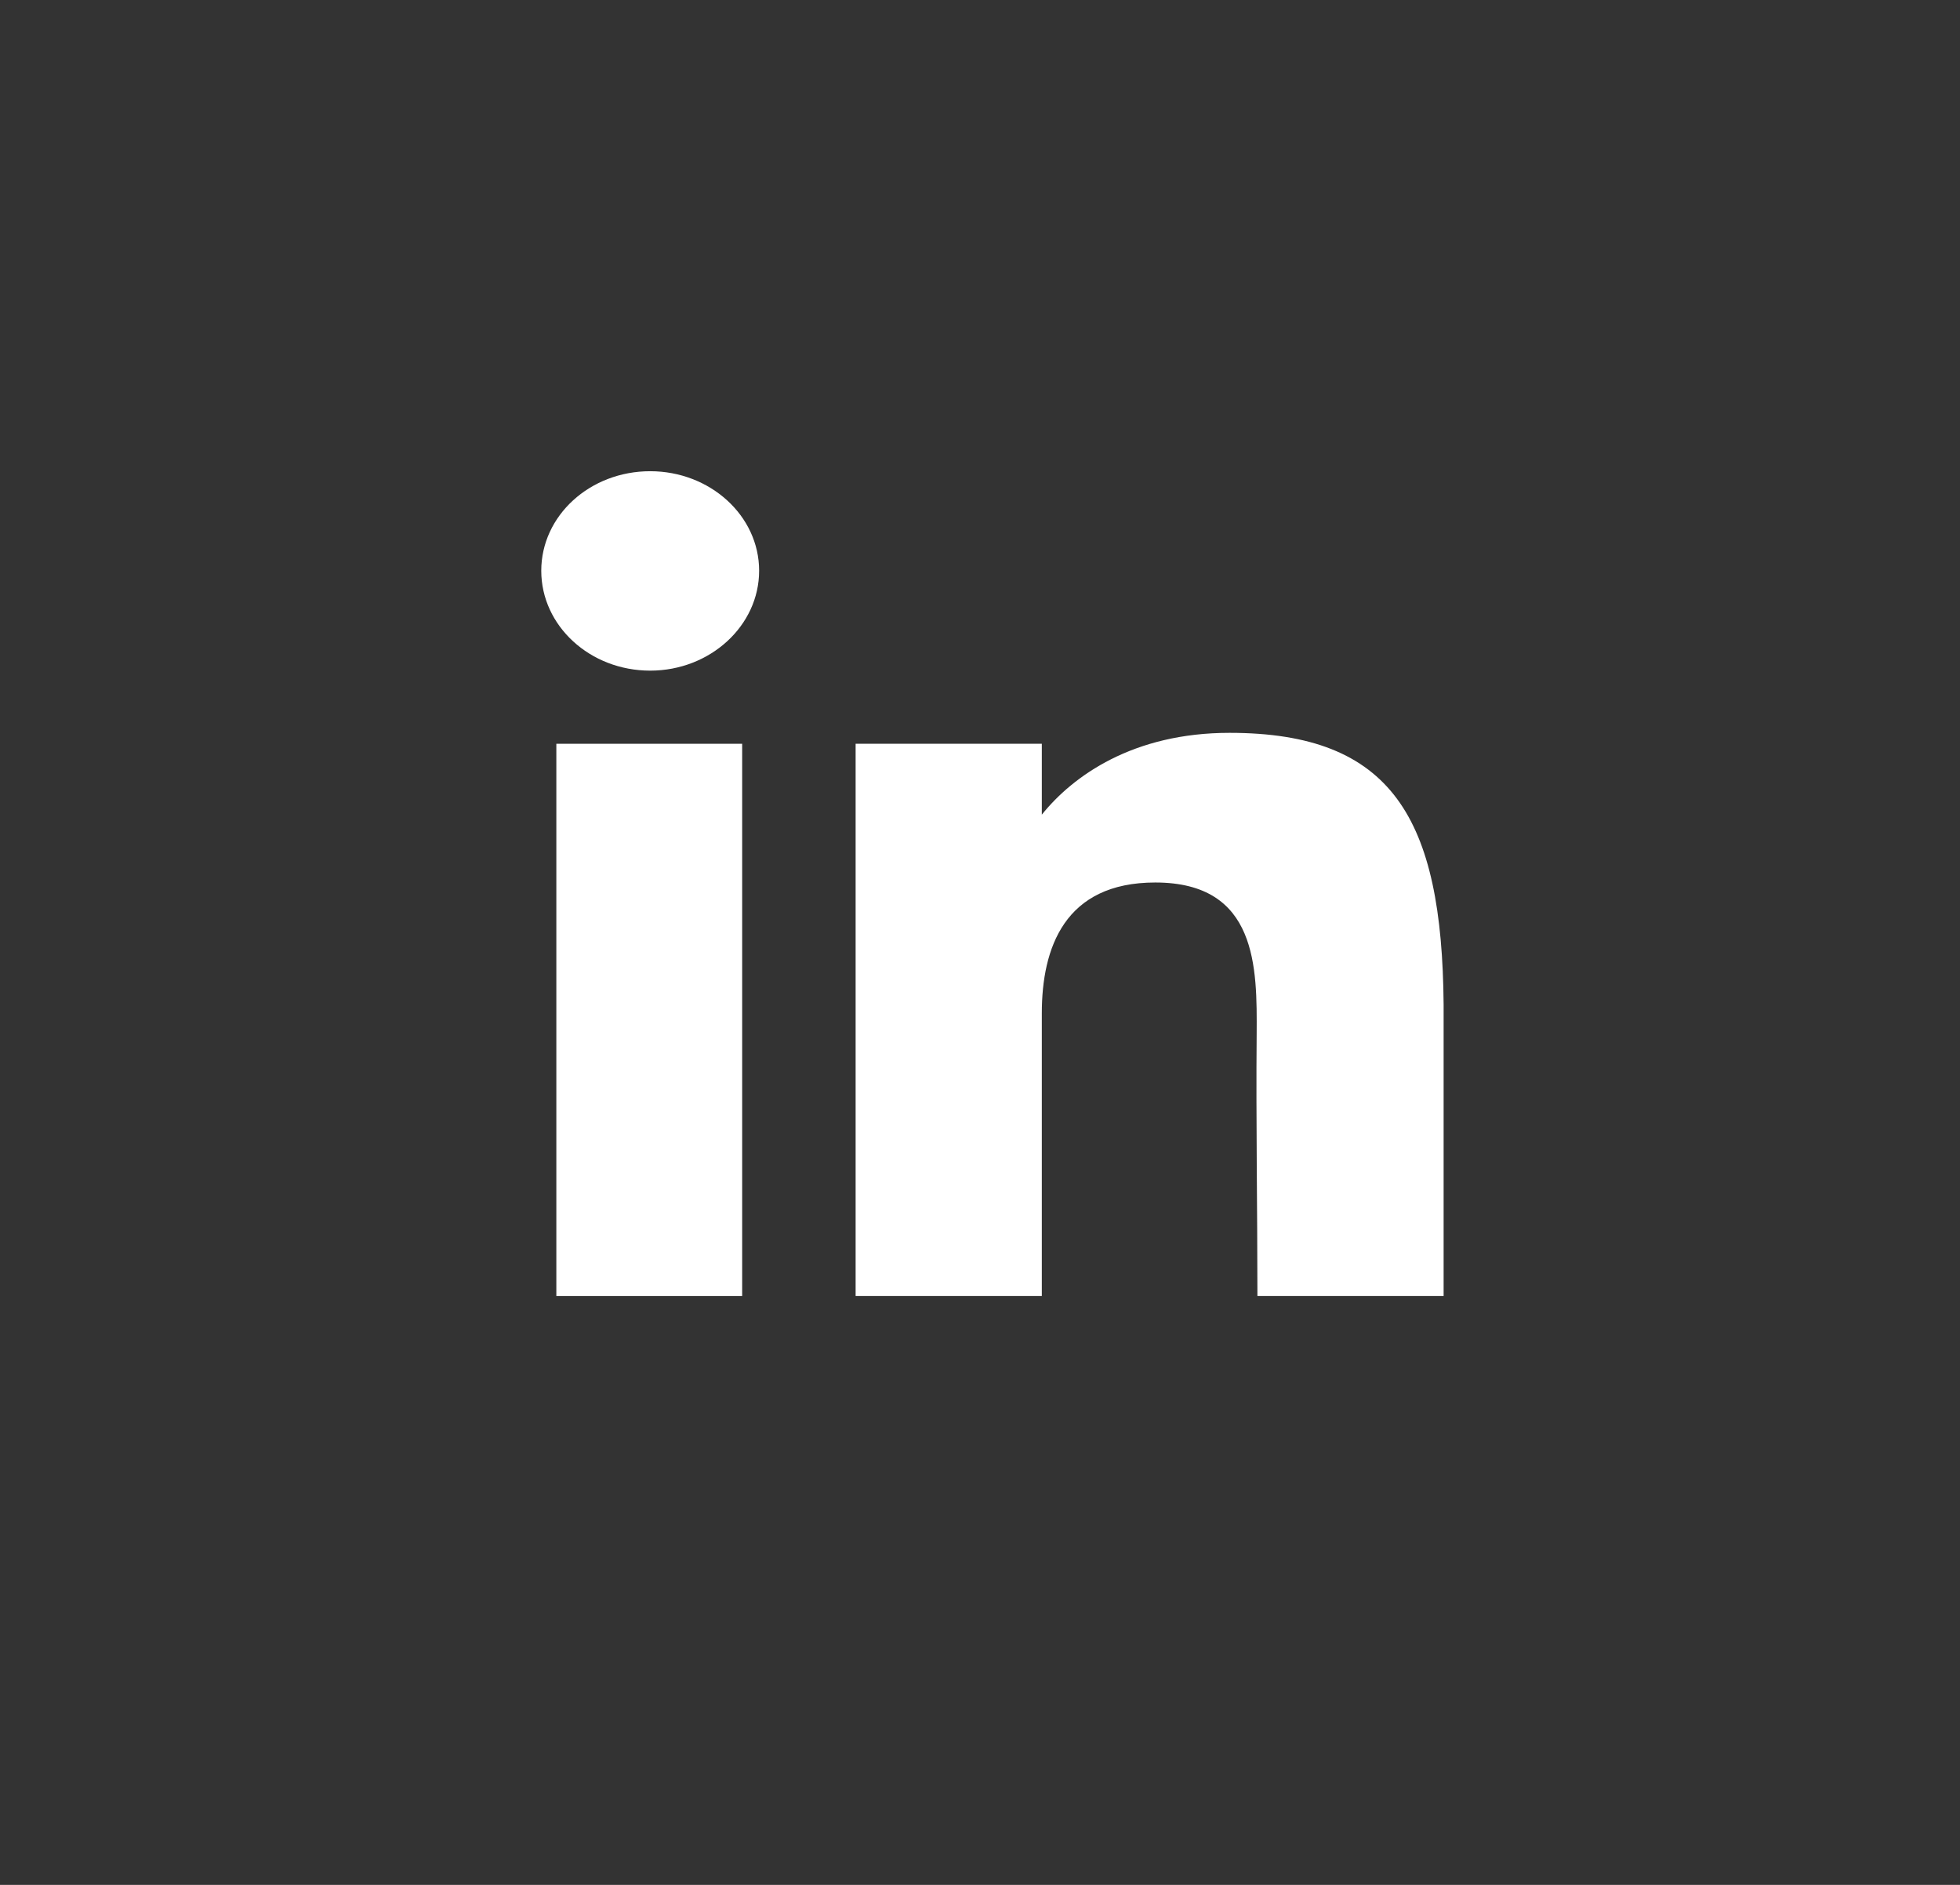 <?xml version="1.0"?>
<svg width="52" height="50" xmlns="http://www.w3.org/2000/svg" xmlns:svg="http://www.w3.org/2000/svg">
 <rect width="100%" height="100%" fill="#333333" stroke="none"/>
 <g class="layer">
  <title>Layer 1</title>
  <path d="m20.14,15.14c0,1.46 -1.3,2.65 -2.89,2.65c-1.6,0 -2.89,-1.19 -2.89,-2.65c0,-1.46 1.29,-2.64 2.89,-2.64c1.59,0 2.89,1.18 2.89,2.64z" fill="white" id="svg_2"/>
  <path d="m14.76,19.73l4.93,0l0,14.65l-4.93,0l0,-14.65z" fill="white" id="svg_3"/>
  <path d="m27.64,19.73l-4.94,0l0,14.65l4.94,0c0,0 0,-4.61 0,-7.5c0,-1.73 0.6,-3.47 3.01,-3.47c2.72,0 2.7,2.27 2.69,4.02c-0.02,2.3 0.02,4.64 0.02,6.95l4.94,0l0,-7.73c-0.04,-4.94 -1.36,-7.21 -5.68,-7.21c-2.56,0 -4.15,1.14 -4.98,2.17l0,-1.88z" fill="white" id="svg_4"/>
 </g>
</svg>